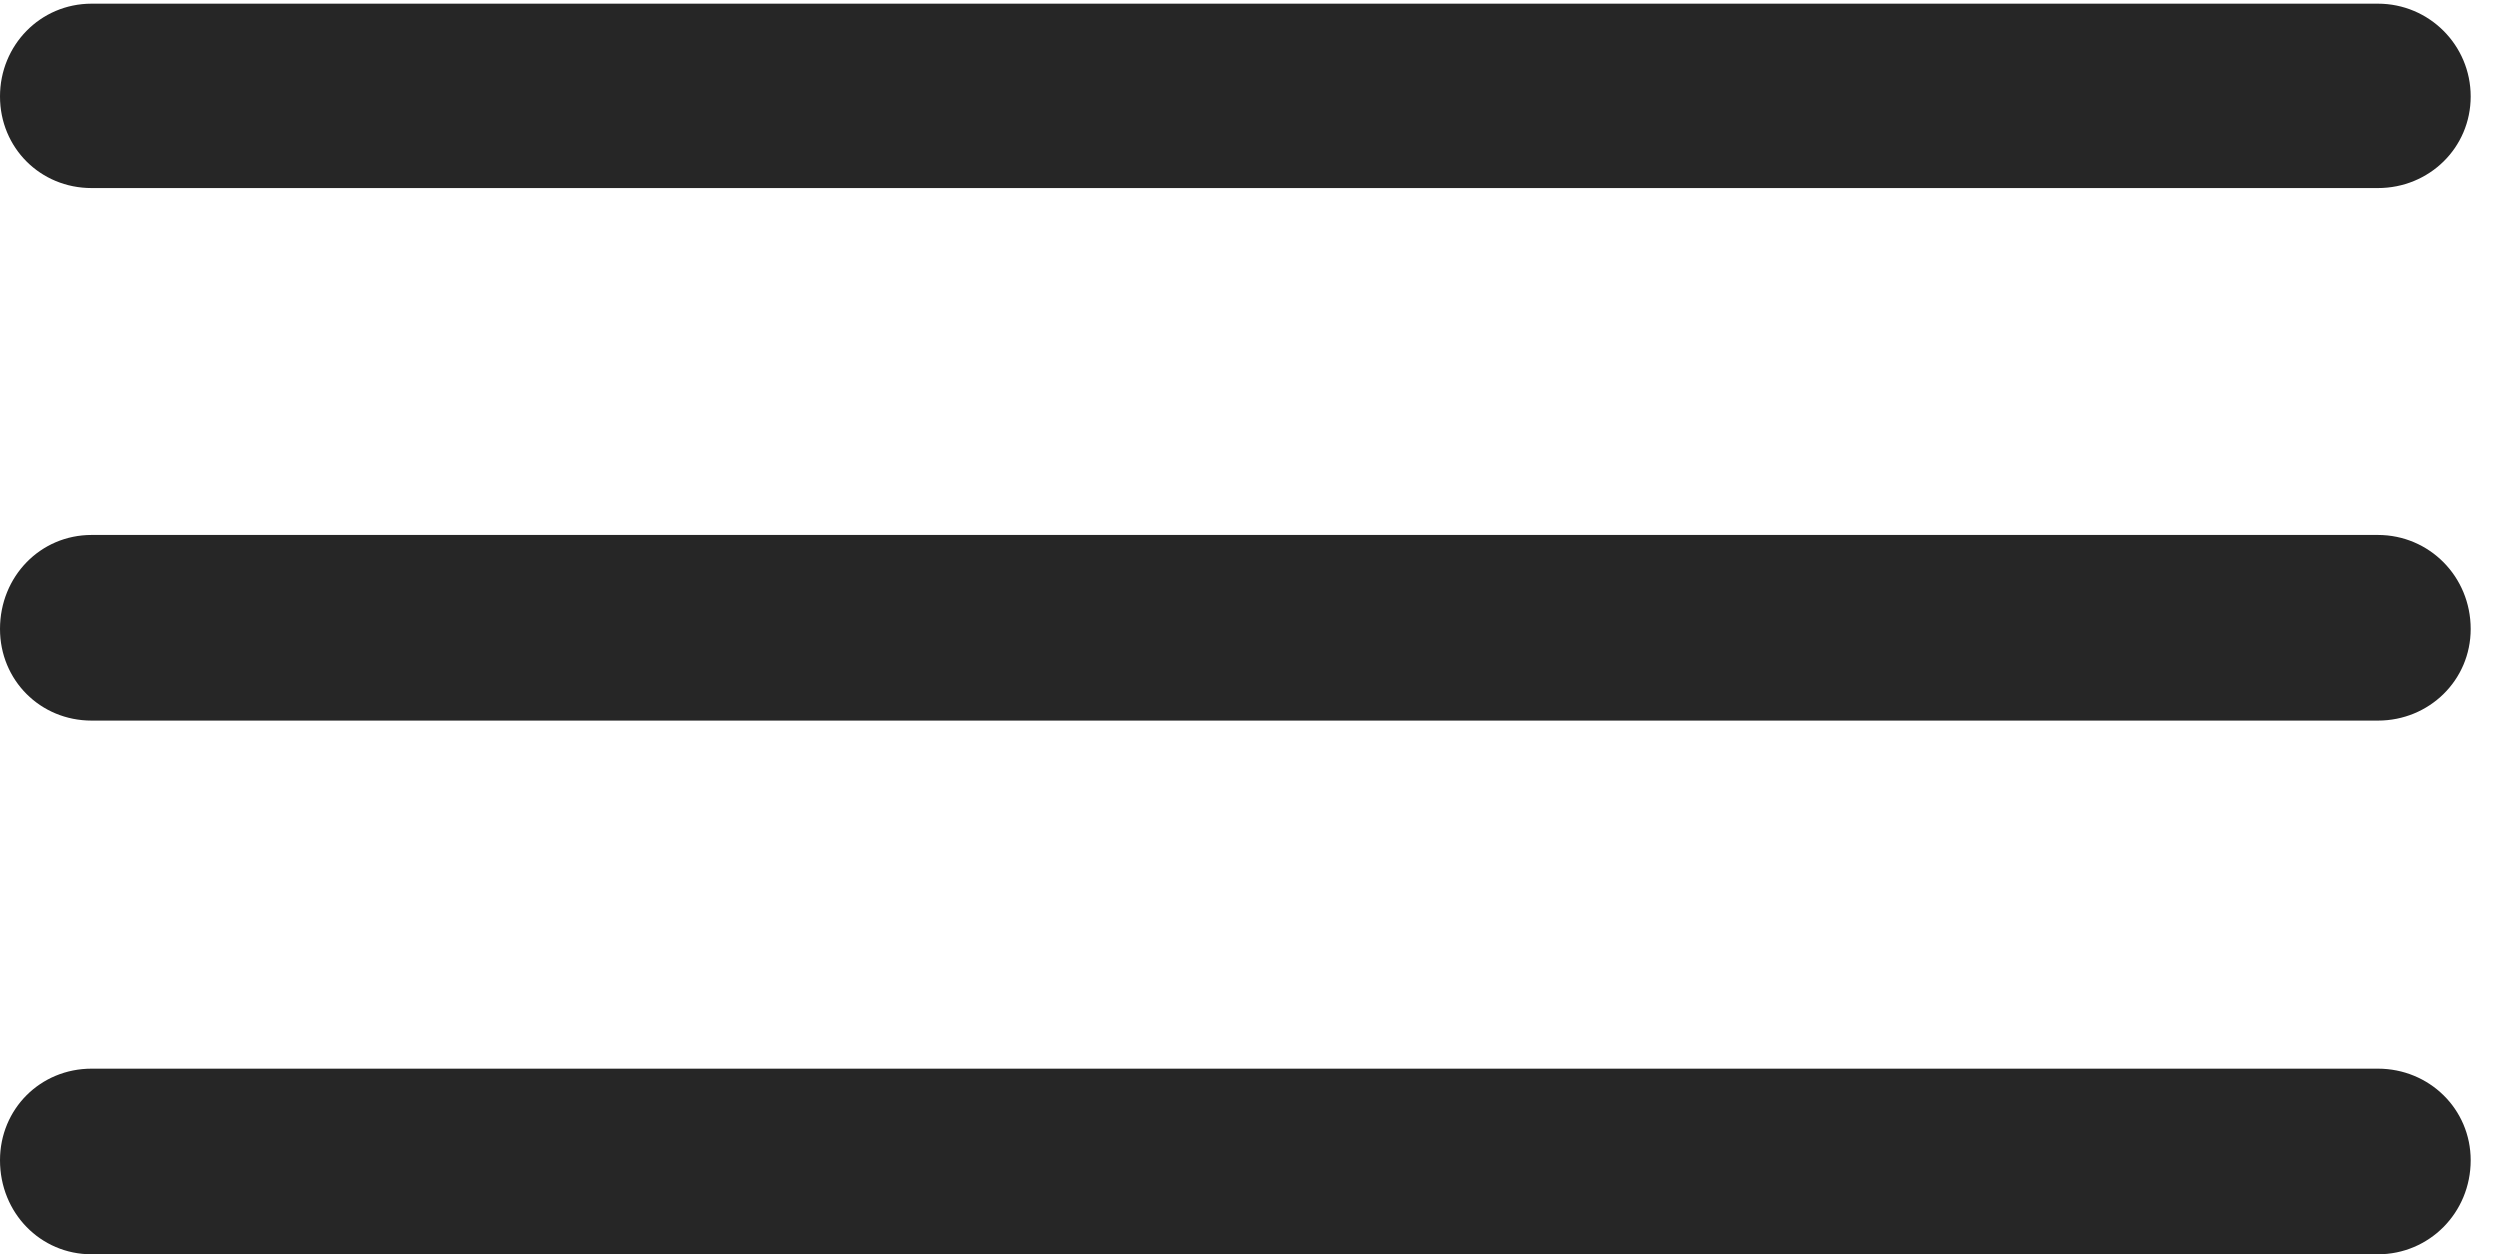 <?xml version="1.0" encoding="UTF-8"?>
<!--Generator: Apple Native CoreSVG 326-->
<!DOCTYPE svg
PUBLIC "-//W3C//DTD SVG 1.1//EN"
       "http://www.w3.org/Graphics/SVG/1.1/DTD/svg11.dtd">
<svg version="1.1" xmlns="http://www.w3.org/2000/svg" xmlns:xlink="http://www.w3.org/1999/xlink" viewBox="0 0 31.984 16.047">
 <g>
  <rect height="16.047" opacity="0" width="31.984" x="0" y="0"/>
  <path d="M1.172 16.047L30.422 16.047C31.078 16.047 31.609 15.516 31.609 14.844C31.609 14.188 31.078 13.672 30.422 13.672L1.172 13.672C0.516 13.672 0 14.188 0 14.844C0 15.516 0.516 16.047 1.172 16.047Z" fill="black" fill-opacity="0.85"/>
  <path d="M1.172 9.219L30.422 9.219C31.078 9.219 31.609 8.703 31.609 8.047C31.609 7.375 31.078 6.844 30.422 6.844L1.172 6.844C0.516 6.844 0 7.375 0 8.047C0 8.703 0.516 9.219 1.172 9.219Z" fill="black" fill-opacity="0.85"/>
  <path d="M1.172 2.406L30.422 2.406C31.078 2.406 31.609 1.891 31.609 1.234C31.609 0.578 31.078 0.047 30.422 0.047L1.172 0.047C0.516 0.047 0 0.578 0 1.234C0 1.891 0.516 2.406 1.172 2.406Z" fill="black" fill-opacity="0.85"/>
 </g>
</svg>
